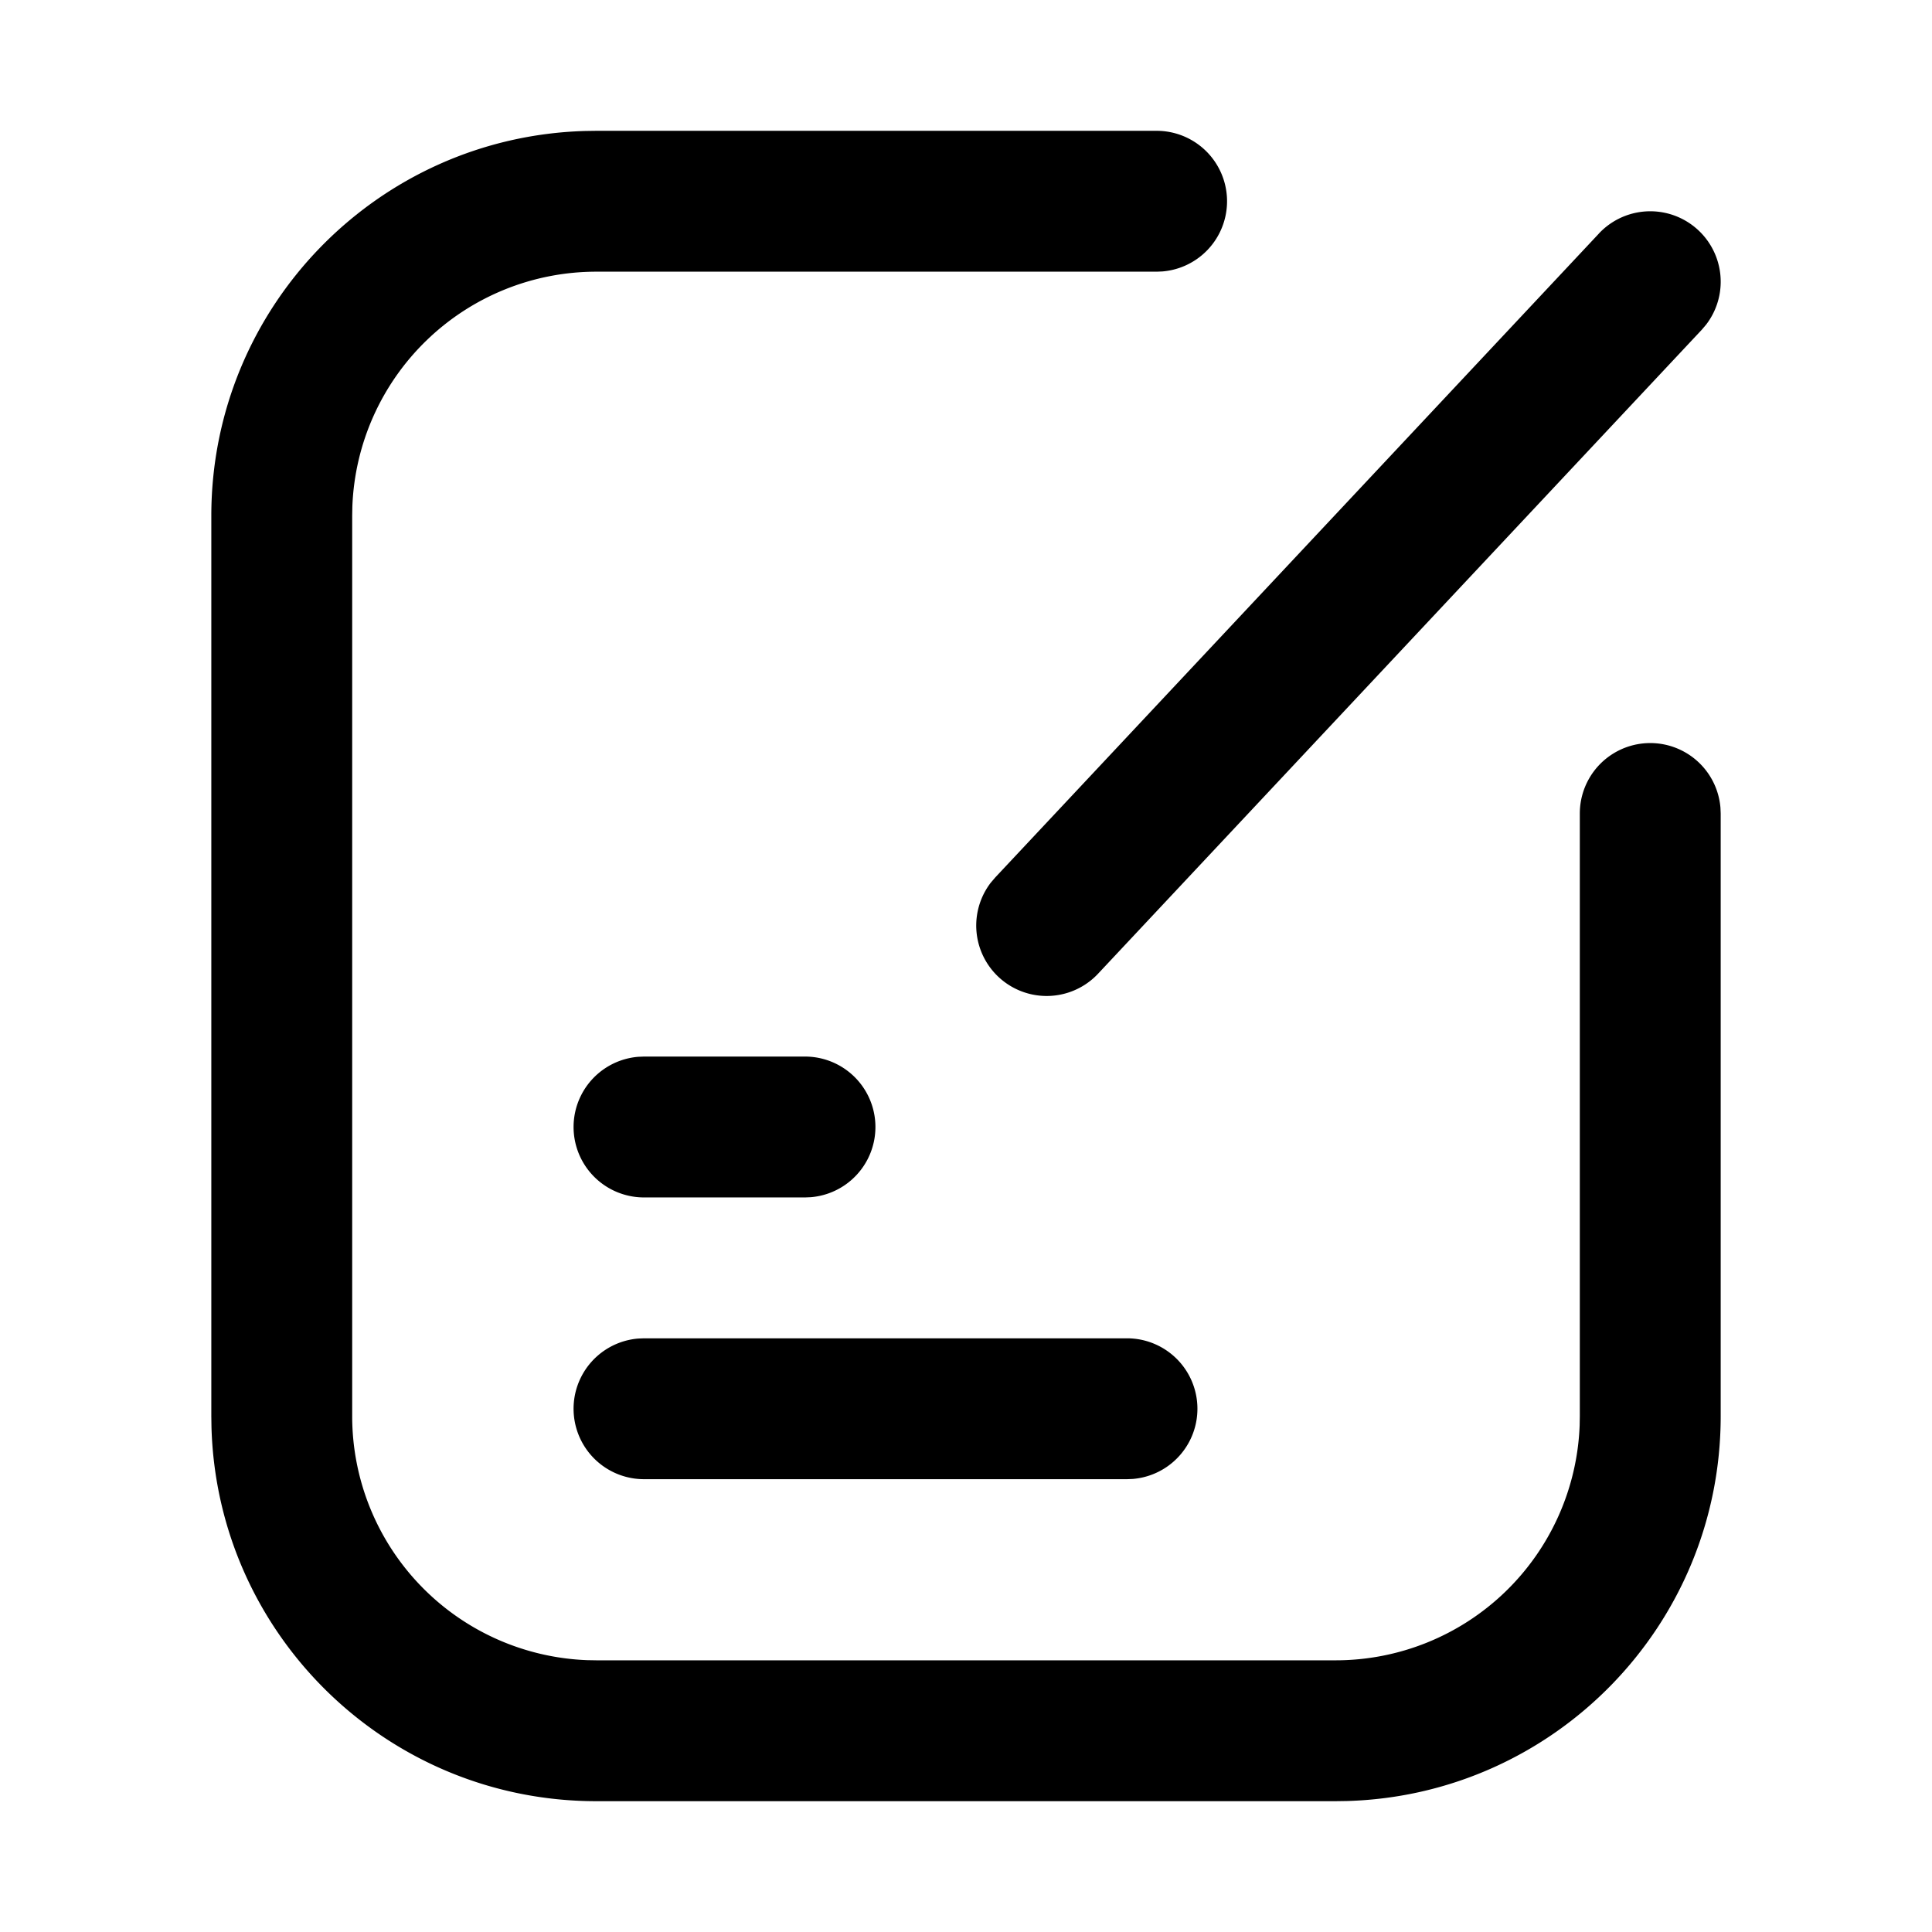 <?xml version="1.0" standalone="no"?><!DOCTYPE svg PUBLIC "-//W3C//DTD SVG 1.1//EN" "http://www.w3.org/Graphics/SVG/1.1/DTD/svg11.dtd"><svg t="1659371170678" class="icon" viewBox="0 0 1024 1024" version="1.1" xmlns="http://www.w3.org/2000/svg" p-id="6782" xmlns:xlink="http://www.w3.org/1999/xlink" width="200" height="200"><defs><style type="text/css">@font-face { font-family: feedback-iconfont; src: url("//at.alicdn.com/t/font_1031158_u69w8yhxdu.woff2?t=1630033759944") format("woff2"), url("//at.alicdn.com/t/font_1031158_u69w8yhxdu.woff?t=1630033759944") format("woff"), url("//at.alicdn.com/t/font_1031158_u69w8yhxdu.ttf?t=1630033759944") format("truetype"); }
</style></defs><path d="M613.056 69.333a37.333 37.333 0 0 1 3.051 74.539l-3.051 0.128H316.075a129.408 129.408 0 0 0-129.323 124.544l-0.085 4.864v477.184a129.408 129.408 0 0 0 124.544 129.323l4.864 0.085h391.851a129.408 129.408 0 0 0 129.323-124.544l0.085-4.864V431.168a37.333 37.333 0 0 1 74.539-3.072l0.128 3.072v319.424c0 110.763-88.235 200.917-198.251 203.989l-5.824 0.085H316.075c-110.763 0-200.917-88.235-203.989-198.251l-0.085-5.824V273.408c0-110.763 88.235-200.917 198.251-203.989l5.824-0.085h296.96z" p-id="6783"></path><path d="M847.424 123.797a37.333 37.333 0 0 1 56.811 48.32l-2.347 2.752-320 341.333a37.333 37.333 0 0 1-56.789-48.32l2.347-2.752 320-341.333zM597.333 709.333a37.333 37.333 0 0 1 3.072 74.539L597.333 784H341.333a37.333 37.333 0 0 1-3.072-74.539L341.333 709.333h256zM426.667 560a37.333 37.333 0 0 1 3.072 74.539L426.667 634.667h-85.333a37.333 37.333 0 0 1-3.072-74.539L341.333 560h85.333z" p-id="6784"></path></svg>